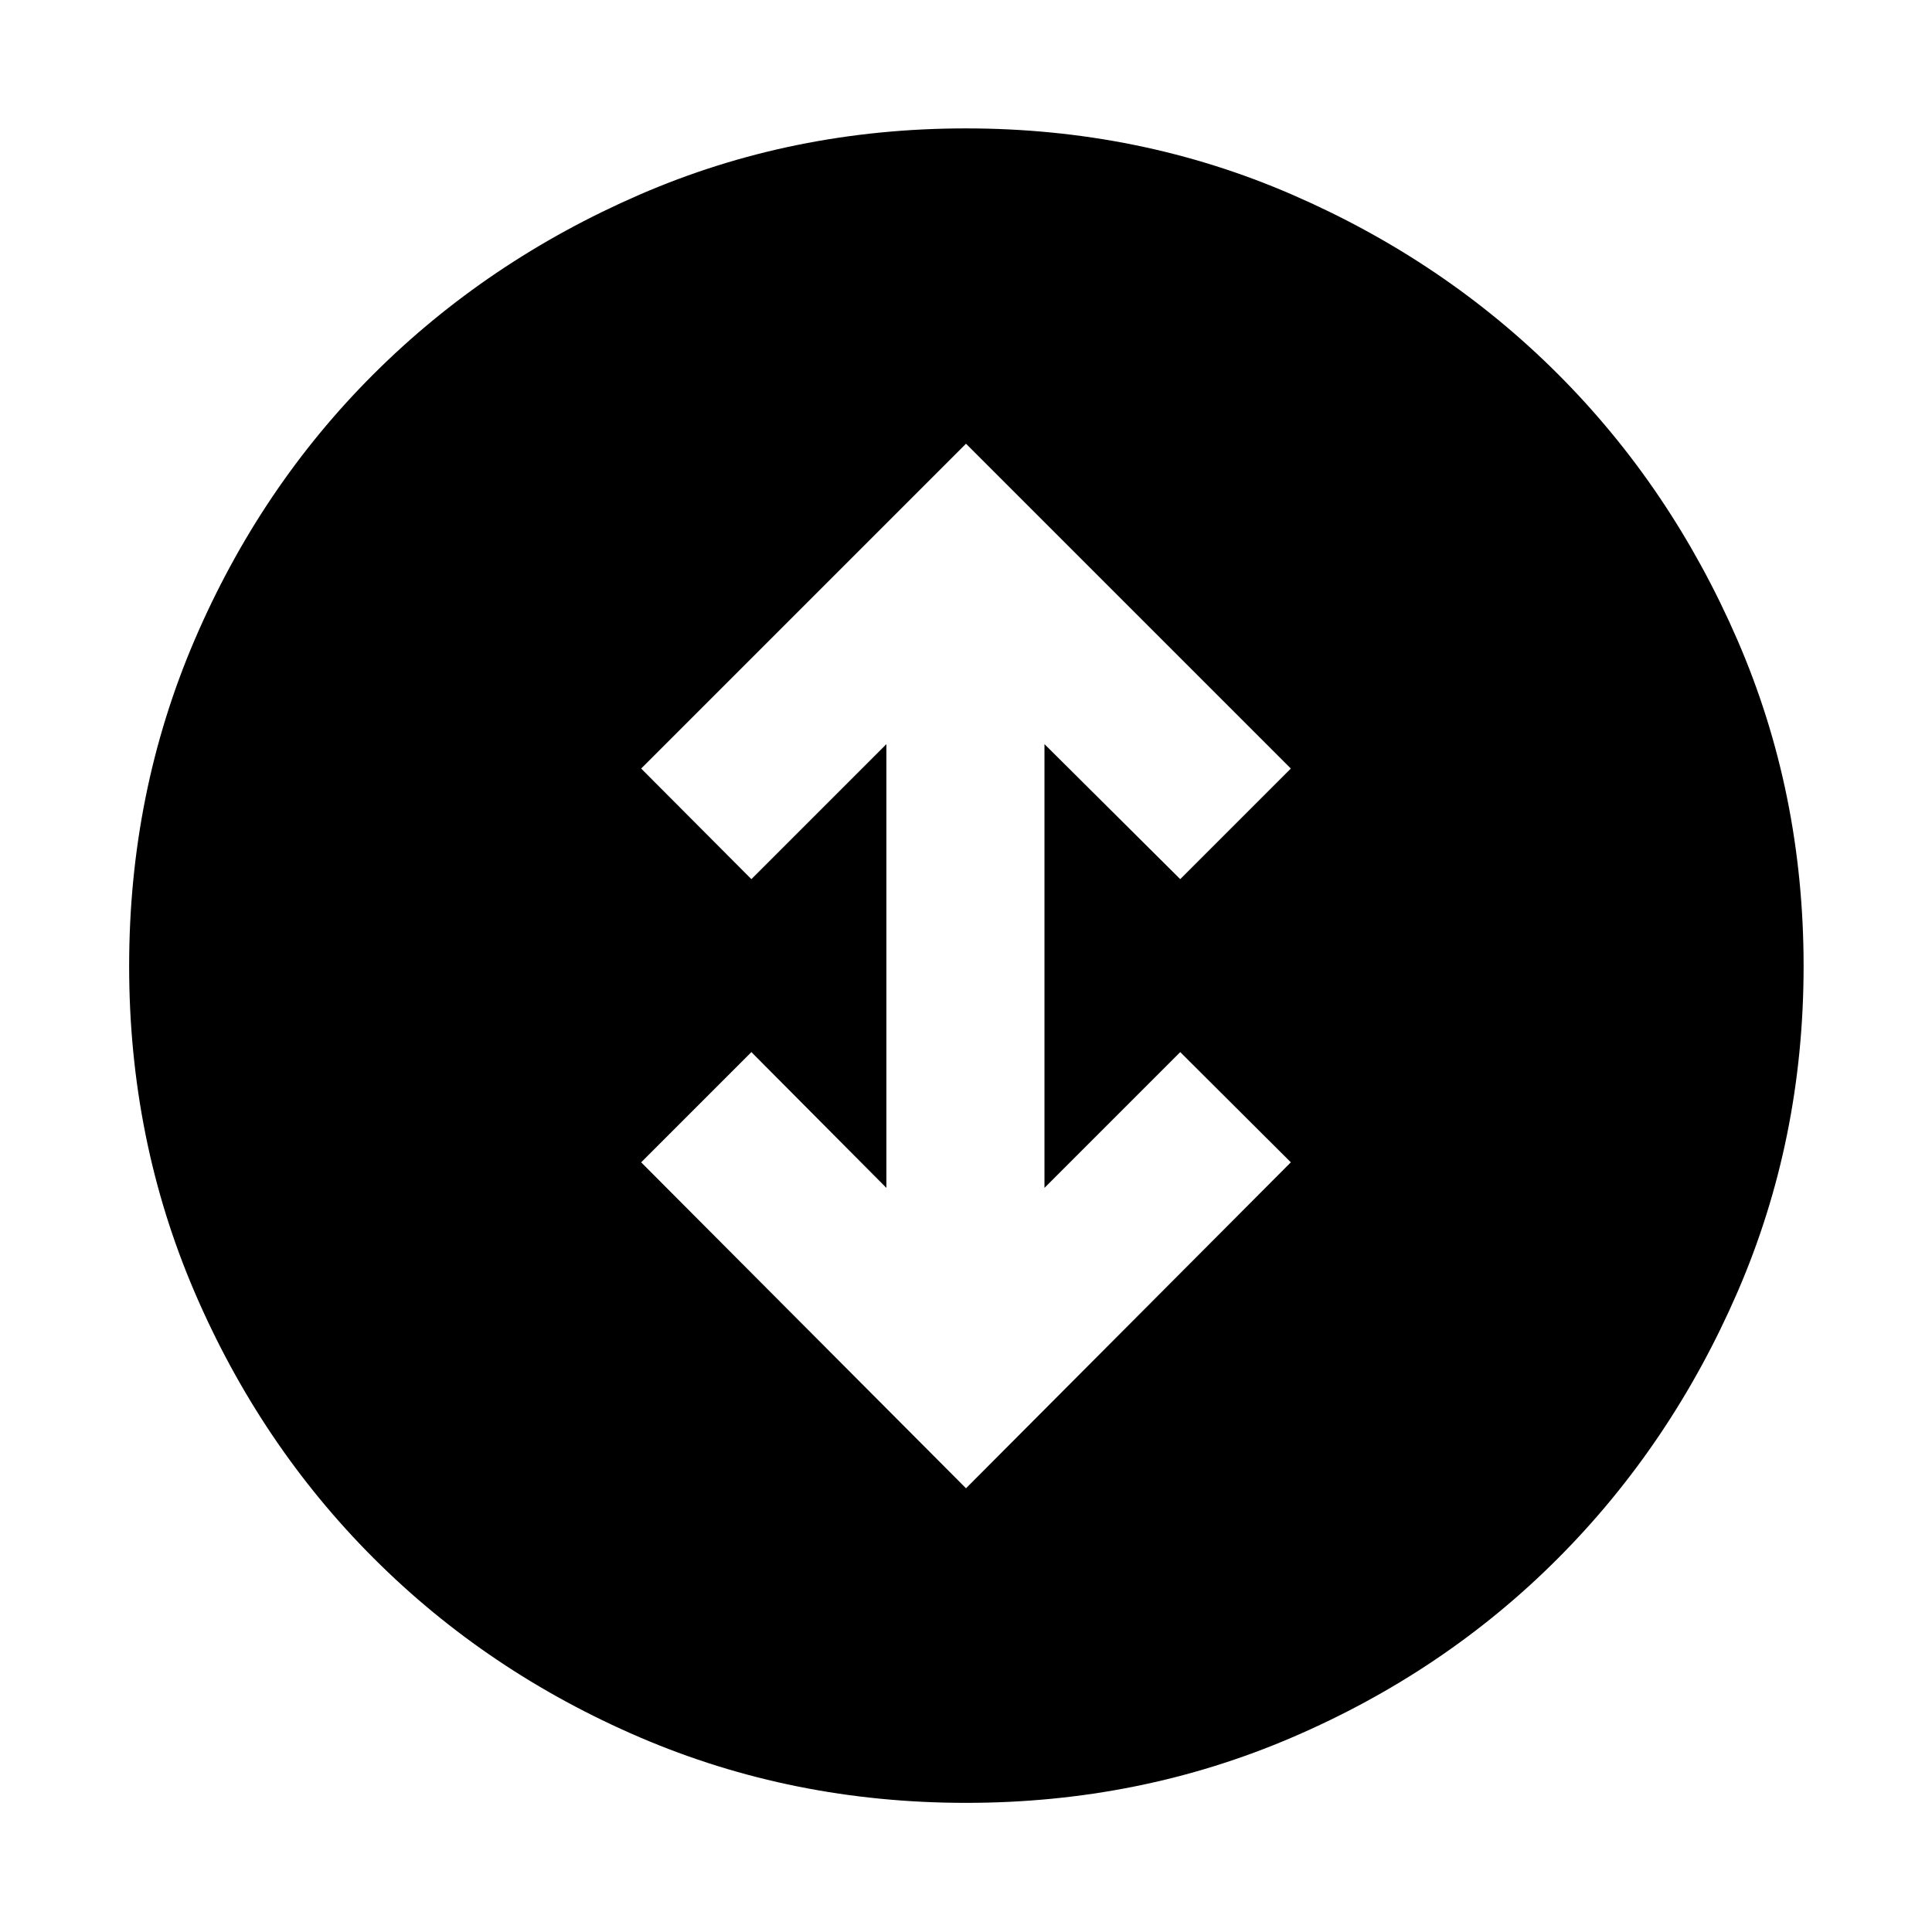 <svg xmlns="http://www.w3.org/2000/svg" height="40" viewBox="0 -960 960 960" width="40"><path d="m480-220.48 161.41-161.97-54.96-54.77-67.46 67.47v-220.5l67.46 67.09 54.96-54.96L480-739.52l-161.41 161.4 54.77 54.96 67.09-67.09v220.5l-67.09-67.47-54.77 54.77L480-220.48Zm.05 156.31q-86.25 0-162.08-32.54-75.83-32.54-132.27-88.99-56.45-56.44-88.99-132.22-32.54-75.77-32.54-162.03 0-86.25 32.54-162.08 32.54-75.83 88.93-132.09 56.4-56.26 132.2-89.17 75.81-32.91 162.11-32.91 86.29 0 162.1 32.91 75.81 32.91 132.07 89.17 56.26 56.26 89.17 132.07 32.91 75.81 32.91 162.1 0 86.3-32.91 162.11-32.91 75.8-89.17 132.2-56.26 56.39-132.04 88.93-75.77 32.54-162.03 32.54Z"/></svg>